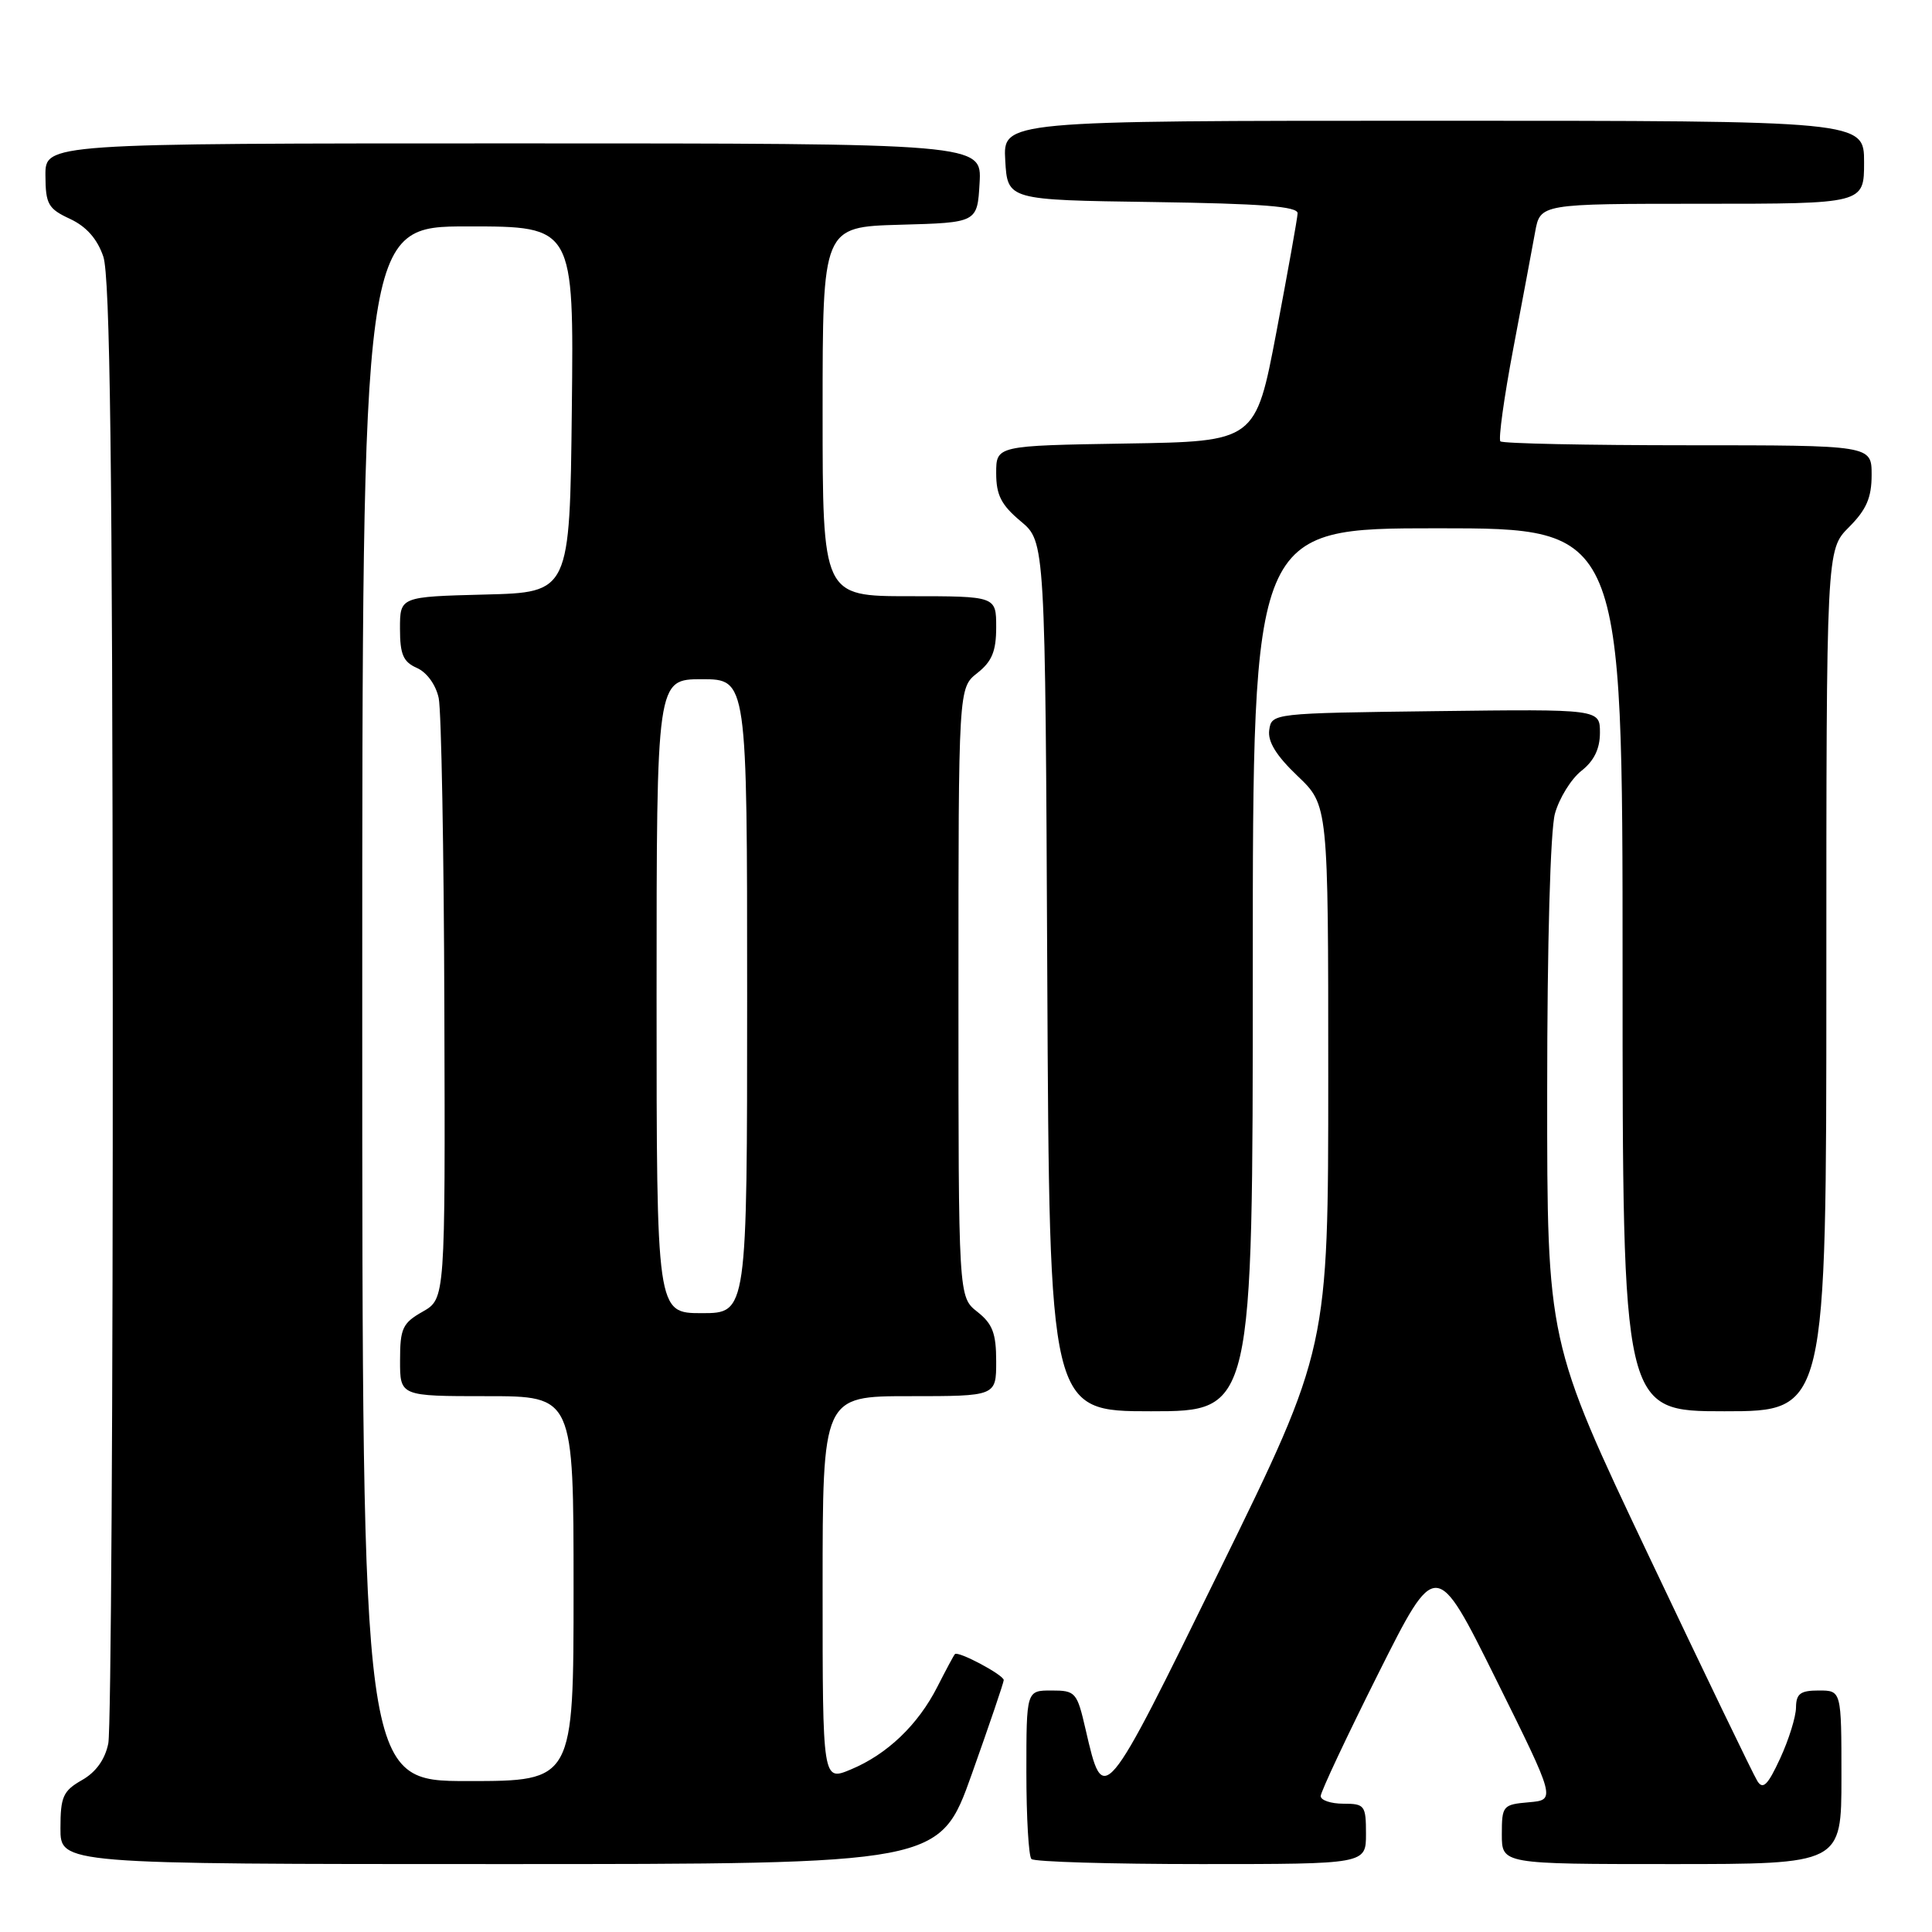<?xml version="1.0" encoding="UTF-8" standalone="no"?>
<!DOCTYPE svg PUBLIC "-//W3C//DTD SVG 1.1//EN" "http://www.w3.org/Graphics/SVG/1.1/DTD/svg11.dtd" >
<svg xmlns="http://www.w3.org/2000/svg" xmlns:xlink="http://www.w3.org/1999/xlink" version="1.1" viewBox="0 0 256 256">
 <g >
 <path fill="currentColor"
d=" M 128.76 235.10 C 131.09 228.55 133.00 222.94 133.00 222.62 C 133.00 221.94 126.94 218.71 126.53 219.18 C 126.37 219.35 125.33 221.30 124.21 223.50 C 121.65 228.54 117.57 232.45 112.75 234.46 C 109.00 236.03 109.00 236.03 109.00 210.51 C 109.00 185.00 109.00 185.00 120.50 185.00 C 132.00 185.00 132.00 185.00 132.00 180.39 C 132.00 176.67 131.52 175.41 129.50 173.82 C 127.00 171.85 127.00 171.85 127.00 131.50 C 127.00 91.15 127.00 91.15 129.50 89.18 C 131.44 87.65 132.00 86.29 132.00 83.11 C 132.00 79.00 132.00 79.00 120.50 79.00 C 109.00 79.00 109.00 79.00 109.00 54.53 C 109.00 30.07 109.00 30.07 119.25 29.78 C 129.50 29.50 129.50 29.50 129.80 24.25 C 130.10 19.00 130.10 19.00 68.05 19.00 C 6.00 19.00 6.00 19.00 6.02 23.25 C 6.04 27.05 6.38 27.66 9.27 29.00 C 11.44 30.01 12.89 31.65 13.69 34.00 C 14.58 36.61 14.90 61.67 14.94 132.62 C 14.97 184.94 14.71 229.22 14.35 231.01 C 13.92 233.14 12.71 234.83 10.85 235.88 C 8.36 237.30 8.01 238.08 8.01 242.25 C 8.00 247.00 8.00 247.00 66.26 247.00 C 124.52 247.00 124.52 247.00 128.76 235.10 Z  M 181.00 243.00 C 181.00 239.22 180.83 239.00 178.00 239.00 C 176.35 239.00 175.00 238.54 175.00 237.99 C 175.00 237.43 178.44 230.12 182.64 221.74 C 190.28 206.50 190.28 206.50 198.22 222.50 C 206.16 238.50 206.16 238.50 202.58 238.81 C 199.13 239.11 199.00 239.27 199.00 243.06 C 199.00 247.00 199.00 247.00 221.50 247.00 C 244.00 247.00 244.00 247.00 244.00 235.50 C 244.00 224.00 244.00 224.00 241.00 224.00 C 238.56 224.00 238.00 224.42 237.98 226.25 C 237.97 227.49 237.02 230.53 235.88 233.00 C 234.24 236.55 233.60 237.18 232.86 236.00 C 232.34 235.18 225.86 221.74 218.46 206.14 C 205.00 177.78 205.00 177.78 205.01 144.64 C 205.01 125.01 205.43 109.99 206.04 107.80 C 206.61 105.76 208.18 103.22 209.53 102.15 C 211.22 100.83 212.00 99.22 212.00 97.09 C 212.00 93.96 212.00 93.96 190.25 94.23 C 168.62 94.50 168.50 94.51 168.18 96.73 C 167.96 98.27 169.11 100.13 171.93 102.82 C 176.00 106.69 176.00 106.69 176.00 142.69 C 176.00 178.69 176.00 178.69 161.68 207.91 C 146.18 239.53 146.23 239.47 143.85 229.17 C 142.71 224.22 142.52 224.00 139.33 224.00 C 136.00 224.00 136.00 224.00 136.00 234.83 C 136.00 240.79 136.30 245.97 136.67 246.33 C 137.03 246.70 147.16 247.00 159.17 247.00 C 181.00 247.00 181.00 247.00 181.00 243.00 Z  M 166.00 128.50 C 166.00 70.00 166.00 70.00 190.50 70.00 C 215.00 70.00 215.00 70.00 215.00 128.50 C 215.00 187.00 215.00 187.00 228.50 187.00 C 242.00 187.00 242.00 187.00 242.00 129.92 C 242.00 72.85 242.00 72.85 245.00 69.85 C 247.31 67.53 248.00 65.95 248.00 62.92 C 248.00 59.00 248.00 59.00 223.67 59.00 C 210.28 59.00 199.10 58.77 198.81 58.48 C 198.53 58.19 199.29 52.68 200.51 46.23 C 201.73 39.78 203.04 32.81 203.41 30.75 C 204.09 27.00 204.09 27.00 225.55 27.00 C 247.00 27.00 247.00 27.00 247.00 21.50 C 247.00 16.00 247.00 16.00 189.95 16.00 C 132.90 16.00 132.90 16.00 133.20 21.25 C 133.50 26.50 133.50 26.50 152.75 26.77 C 167.19 26.98 171.99 27.35 171.94 28.27 C 171.91 28.95 170.64 36.02 169.13 44.00 C 166.37 58.50 166.37 58.50 149.19 58.77 C 132.00 59.05 132.00 59.05 132.00 62.70 C 132.00 65.60 132.67 66.91 135.25 69.07 C 138.50 71.78 138.50 71.78 138.77 129.39 C 139.05 187.00 139.05 187.00 152.52 187.00 C 166.00 187.00 166.00 187.00 166.00 128.50 Z  M 48.00 133.00 C 48.00 30.00 48.00 30.00 62.02 30.00 C 76.04 30.00 76.04 30.00 75.77 54.25 C 75.50 78.50 75.50 78.50 64.25 78.78 C 53.00 79.07 53.00 79.07 53.00 83.30 C 53.00 86.72 53.43 87.71 55.25 88.51 C 56.56 89.09 57.76 90.75 58.13 92.50 C 58.48 94.15 58.82 112.73 58.88 133.80 C 59.00 172.09 59.00 172.09 56.01 173.80 C 53.34 175.31 53.01 176.02 53.01 180.25 C 53.00 185.00 53.00 185.00 64.50 185.00 C 76.00 185.00 76.00 185.00 76.00 210.50 C 76.00 236.00 76.00 236.00 62.00 236.00 C 48.00 236.00 48.00 236.00 48.00 133.00 Z  M 87.00 132.00 C 87.00 90.00 87.00 90.00 93.00 90.00 C 99.00 90.00 99.00 90.00 99.00 132.00 C 99.00 174.00 99.00 174.00 93.00 174.00 C 87.00 174.00 87.00 174.00 87.00 132.00 Z "/>
</g>
</svg>